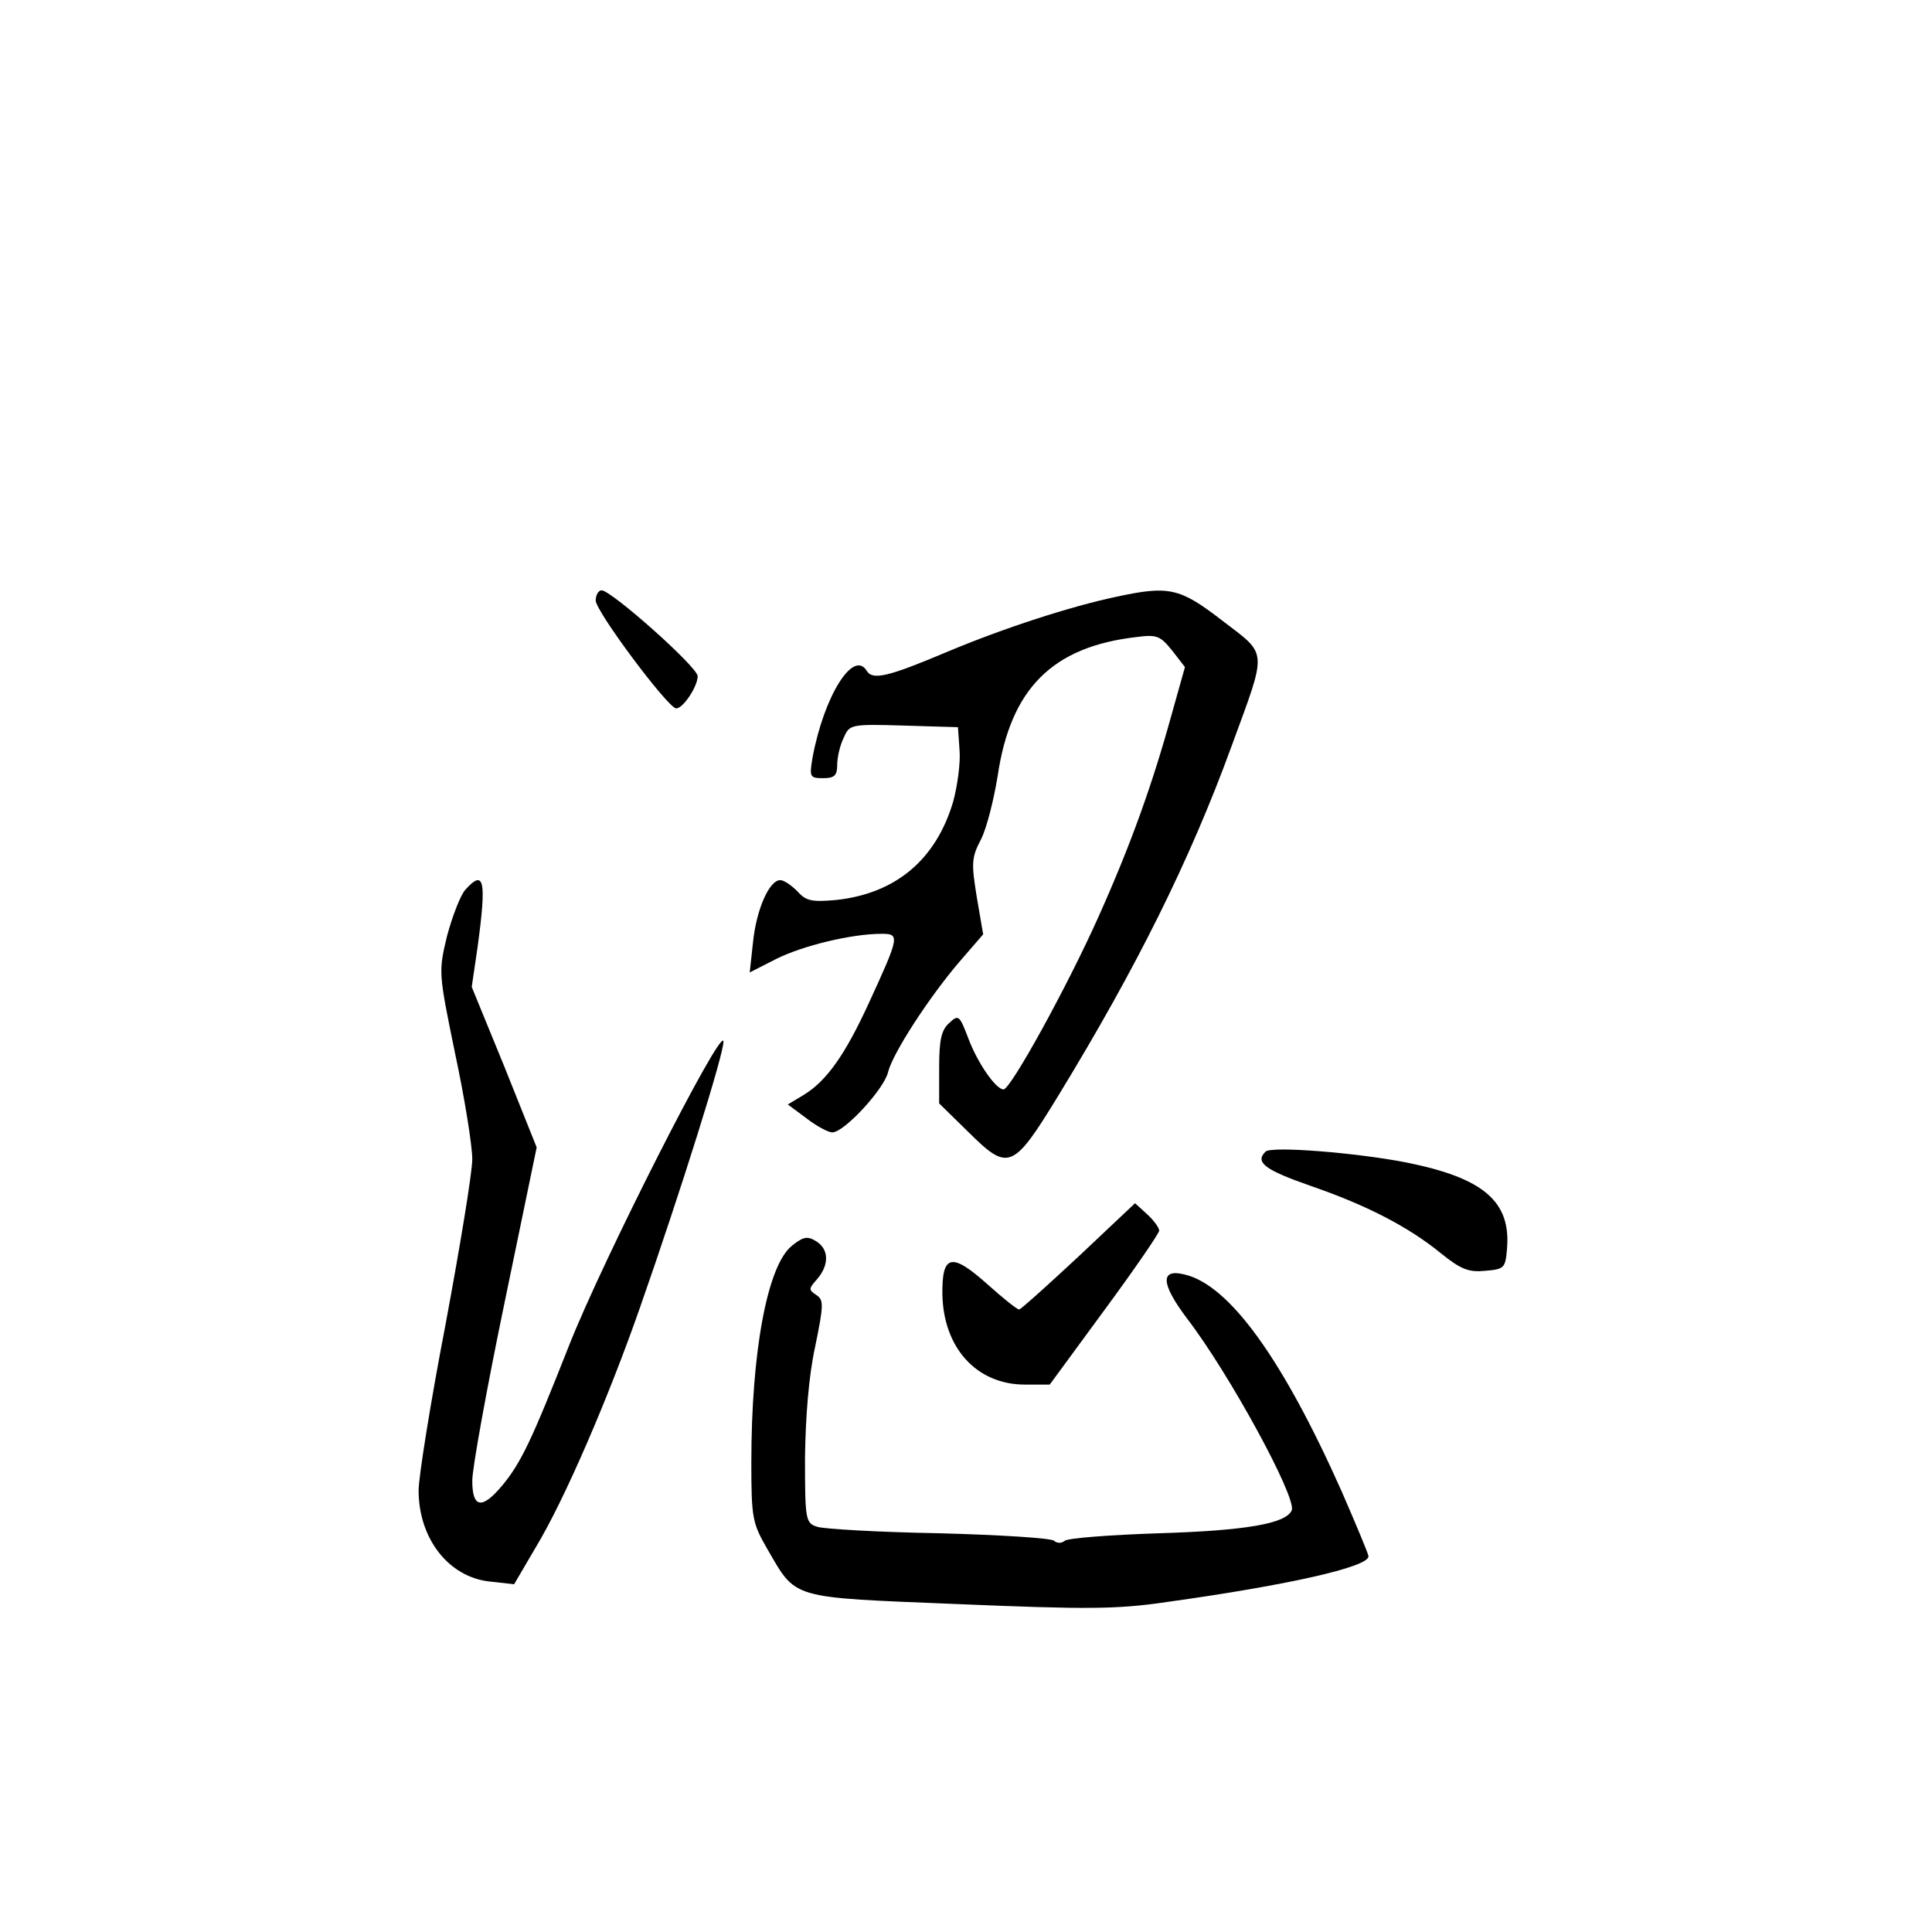 <?xml version="1.0" standalone="no"?>
<!DOCTYPE svg PUBLIC "-//W3C//DTD SVG 20010904//EN"
 "http://www.w3.org/TR/2001/REC-SVG-20010904/DTD/svg10.dtd">
<svg version="1.0" xmlns="http://www.w3.org/2000/svg"
 width="360pt" height="360pt" viewBox="0 0 360 360"
 preserveAspectRatio="xMidYMid meet">
<g transform="translate(0,360) scale(0.1,-0.1)"
fill="#000000" stroke="none">
<path d="M1110 2481 c0 -20 135 -201 150 -201 13 0 40 41 40 60 0 17 -161 160
-179 160 -6 0 -11 -9 -11 -19z"/>
<path d="M2080 2488 c-85 -18 -209 -58 -316 -103 -109 -46 -138 -53 -149 -35
-25 41 -80 -48 -101 -162 -6 -36 -5 -38 20 -38 21 0 26 5 26 25 0 13 5 36 12
50 11 25 12 26 112 23 l101 -3 3 -43 c2 -23 -4 -67 -12 -96 -32 -108 -107
-171 -218 -183 -45 -4 -56 -2 -72 16 -11 11 -25 21 -32 21 -21 0 -45 -56 -51
-117 l-6 -55 49 25 c50 25 141 47 197 47 34 0 33 -5 -24 -129 -45 -98 -79
-145 -121 -171 l-30 -18 35 -26 c18 -14 40 -26 48 -26 22 0 97 81 104 113 9
35 75 137 132 204 l45 52 -12 70 c-10 62 -10 73 8 107 11 22 24 75 31 118 24
163 102 241 259 259 38 5 44 2 66 -25 l24 -31 -25 -89 c-35 -127 -75 -240
-136 -376 -59 -132 -164 -322 -177 -322 -14 0 -48 48 -66 96 -16 42 -18 44
-35 28 -15 -13 -19 -32 -19 -83 l0 -67 54 -53 c75 -74 83 -72 169 69 144 236
244 436 322 650 67 183 68 168 -18 234 -79 61 -99 65 -197 44z"/>
<path d="M867 1942 c-9 -10 -24 -49 -34 -86 -16 -67 -16 -68 15 -219 18 -84
32 -172 32 -197 0 -25 -23 -164 -50 -309 -28 -145 -50 -284 -50 -308 0 -90 56
-162 133 -170 l45 -5 41 70 c52 86 134 275 194 447 74 211 158 478 155 495 -5
25 -225 -408 -288 -568 -69 -175 -89 -218 -125 -261 -37 -44 -55 -41 -55 10 0
23 27 172 60 331 l60 290 -60 150 -61 149 11 75 c17 125 12 145 -23 106z"/>
<path d="M2358 1454 c-20 -20 -1 -34 85 -64 104 -36 182 -76 244 -127 35 -28
50 -34 80 -31 36 3 38 5 41 40 8 89 -43 133 -188 162 -92 18 -252 31 -262 20z"/>
<path d="M2010 1259 c-58 -54 -108 -99 -111 -99 -4 0 -30 21 -58 46 -68 61
-86 57 -85 -18 2 -100 64 -168 154 -168 l46 0 102 139 c56 76 102 143 102 148
0 5 -10 19 -22 30 l-23 21 -105 -99z"/>
<path d="M1476 1279 c-46 -36 -76 -197 -76 -404 0 -103 2 -113 29 -160 56 -96
39 -91 356 -104 241 -10 295 -10 390 4 223 31 375 65 375 85 0 4 -23 59 -50
121 -110 247 -209 384 -292 404 -47 12 -45 -17 4 -82 79 -103 204 -333 195
-357 -10 -25 -85 -38 -247 -43 -91 -3 -170 -9 -176 -14 -6 -5 -14 -5 -20 0 -5
5 -101 11 -214 14 -113 2 -215 8 -227 12 -22 7 -23 12 -23 129 1 76 7 153 19
207 16 78 16 87 2 96 -15 10 -14 12 2 30 22 26 22 55 -2 70 -16 10 -24 9 -45
-8z"/>
</g>
</svg>
